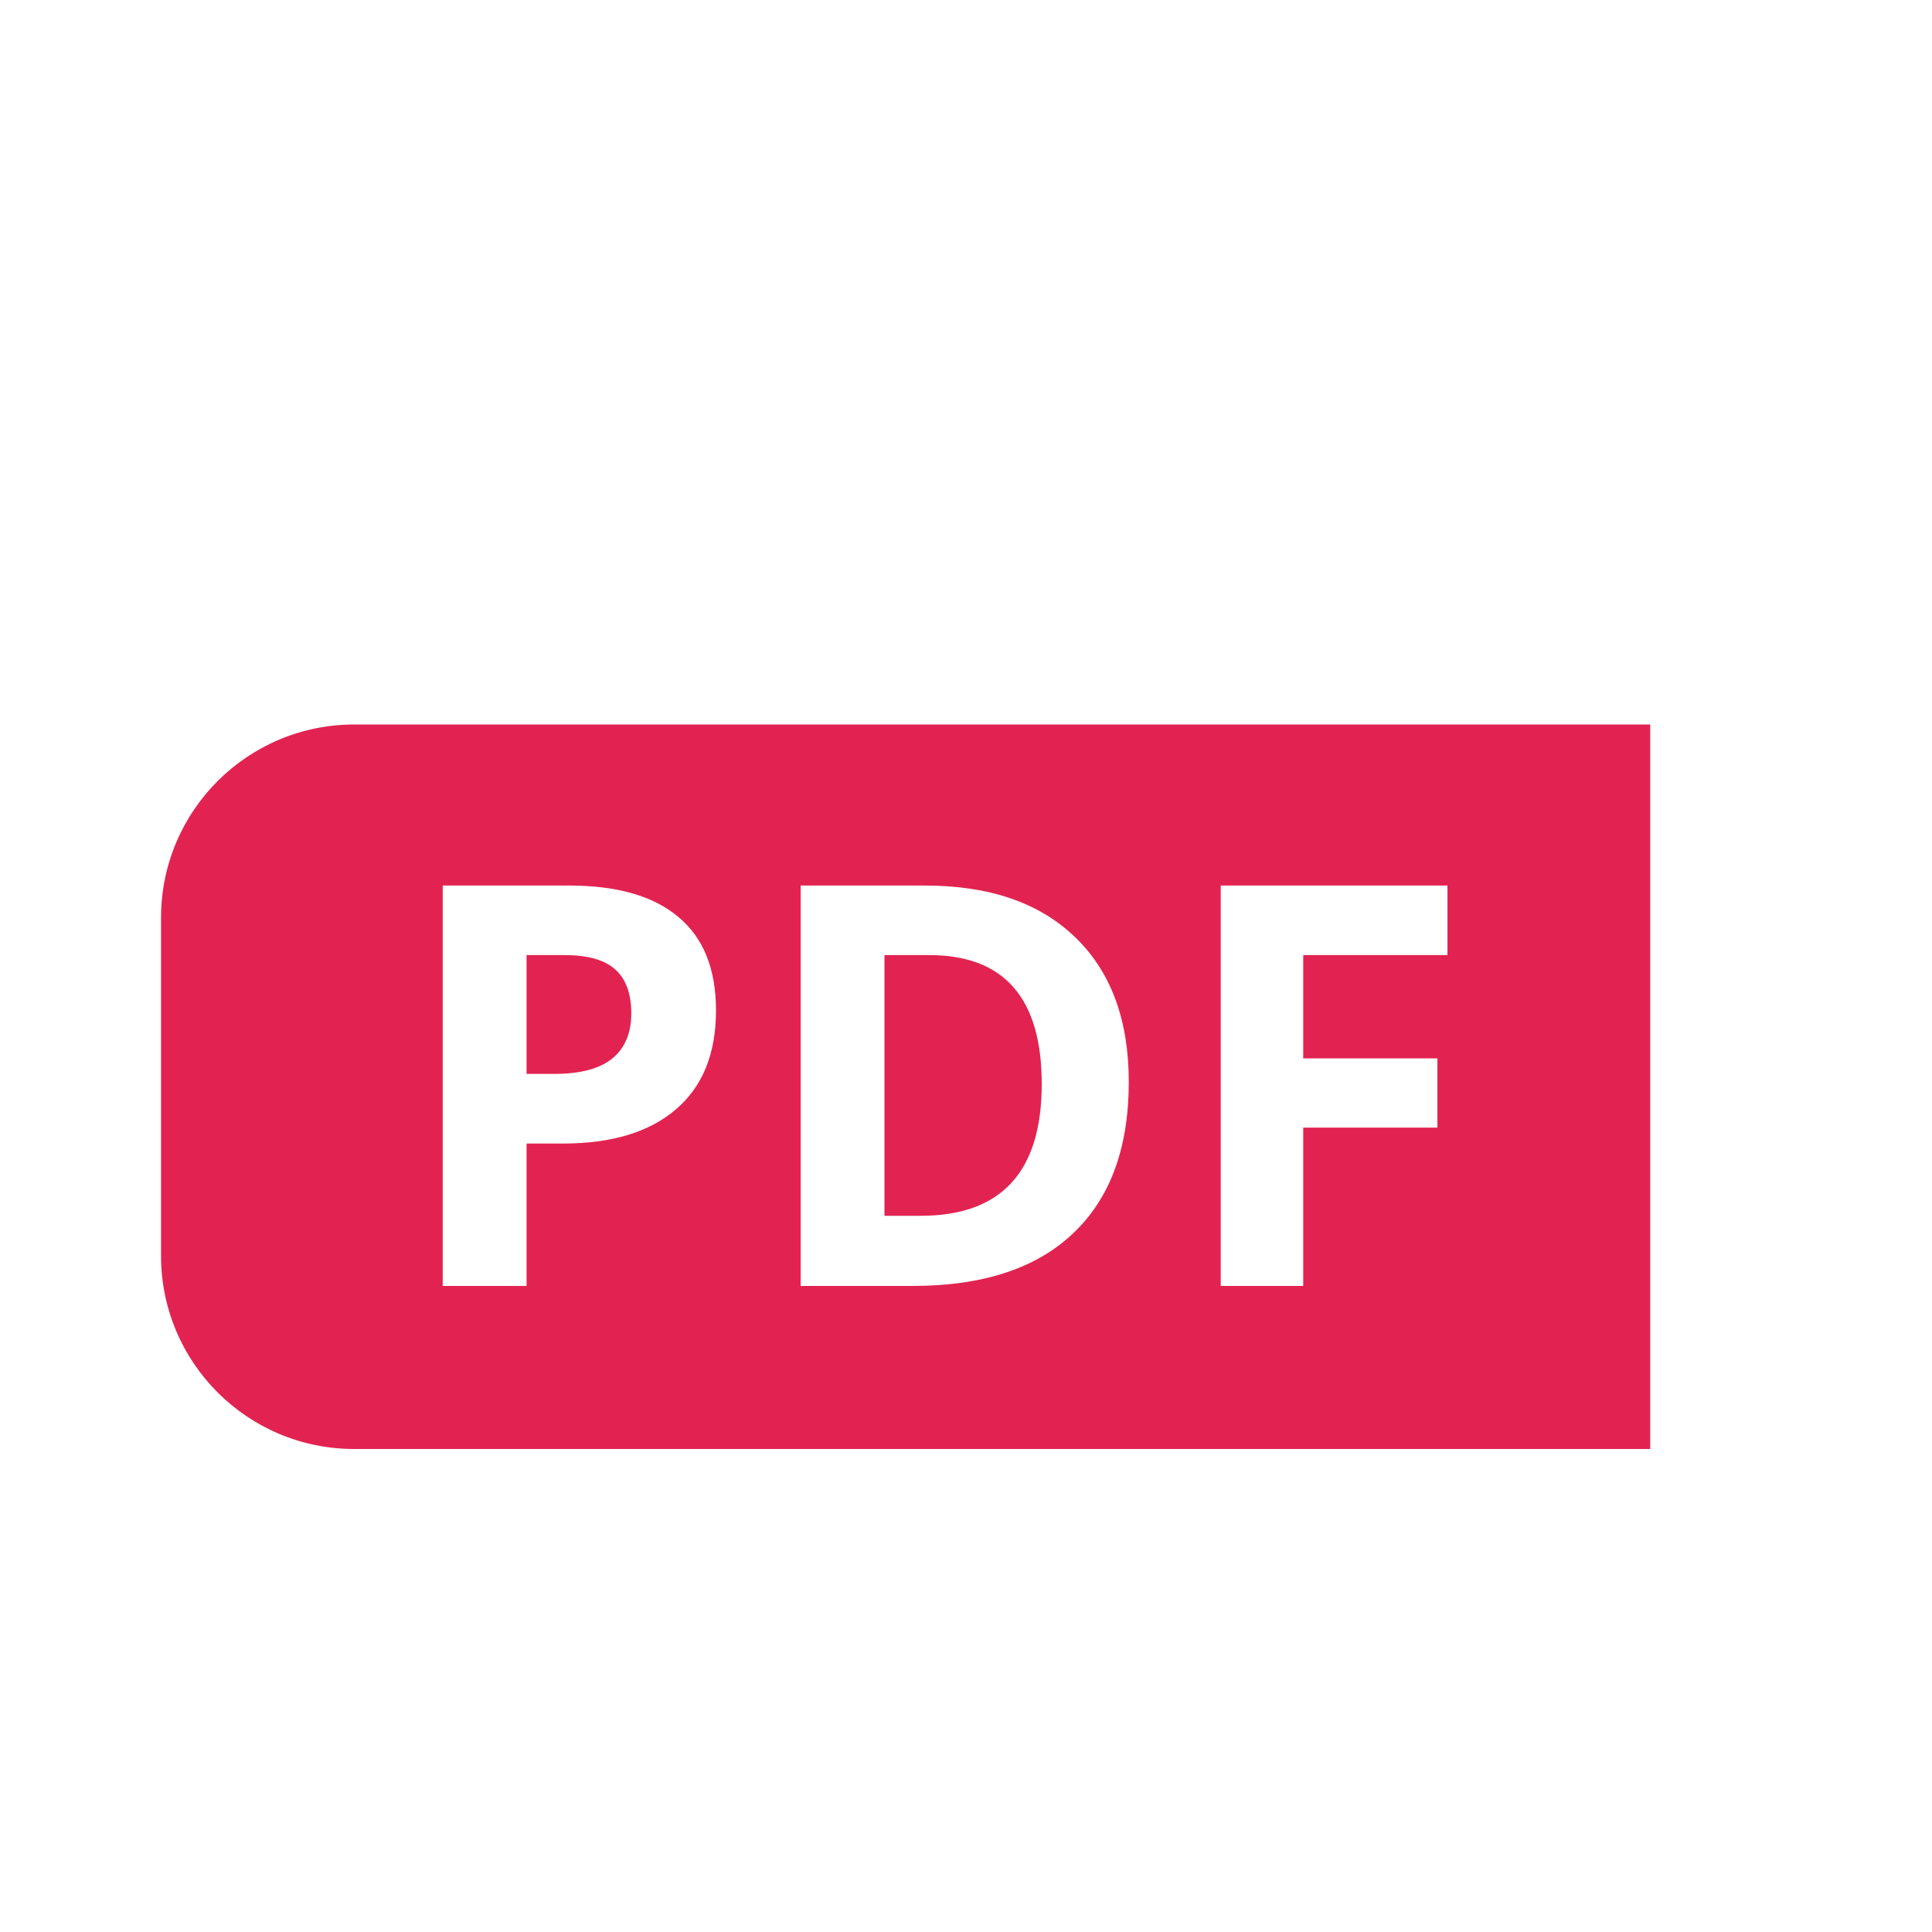 <svg width="20" height="20" viewBox="0 0 20 20" fill="none" xmlns="http://www.w3.org/2000/svg" stroke="inherit">
    <path d="M12.334 1.667V4.667C12.334 5.219 12.781 5.667 13.334 5.667H16.334M14.834 3.167C14.389 2.768 13.927 2.296 13.635 1.989C13.441 1.785 13.173 1.667 12.892 1.667H5.334C4.229 1.667 3.334 2.562 3.334 3.666L3.333 15.666C3.333 16.771 4.229 17.666 5.333 17.666L14.334 17.666C15.438 17.666 16.334 16.771 16.334 15.666L16.334 5.065C16.334 4.809 16.236 4.563 16.059 4.379C15.731 4.039 15.183 3.479 14.834 3.167Z"  stroke-width="1.5" stroke-linecap="round" stroke-linejoin="round"/>
    <path fill-rule="evenodd" clip-rule="evenodd" d="M3.667 7.5C2.562 7.5 1.667 8.395 1.667 9.5V13C1.667 14.105 2.562 15 3.667 15H17.083V7.5H3.667ZM5.451 11.117H5.737C6.004 11.117 6.204 11.065 6.337 10.959C6.469 10.851 6.535 10.695 6.535 10.491C6.535 10.285 6.479 10.133 6.367 10.034C6.257 9.936 6.083 9.887 5.846 9.887H5.451V11.117ZM7.412 10.46C7.412 10.906 7.274 11.247 6.998 11.483C6.723 11.72 6.332 11.838 5.824 11.838H5.451V13.312H4.583V9.167H5.891C6.388 9.167 6.765 9.275 7.023 9.493C7.282 9.708 7.412 10.031 7.412 10.46ZM11.685 11.2C11.685 11.882 11.493 12.405 11.108 12.768C10.726 13.131 10.172 13.312 9.447 13.312H8.288V9.167H9.573C10.242 9.167 10.761 9.345 11.131 9.703C11.501 10.06 11.685 10.559 11.685 11.2ZM10.784 11.222C10.784 10.332 10.395 9.887 9.618 9.887H9.156V12.586H9.529C10.365 12.586 10.784 12.132 10.784 11.222ZM12.637 13.312H13.491V11.673H14.88V10.956H13.491V9.887H14.984V9.167H12.637V13.312Z" fill="#E22351"/>
</svg>
